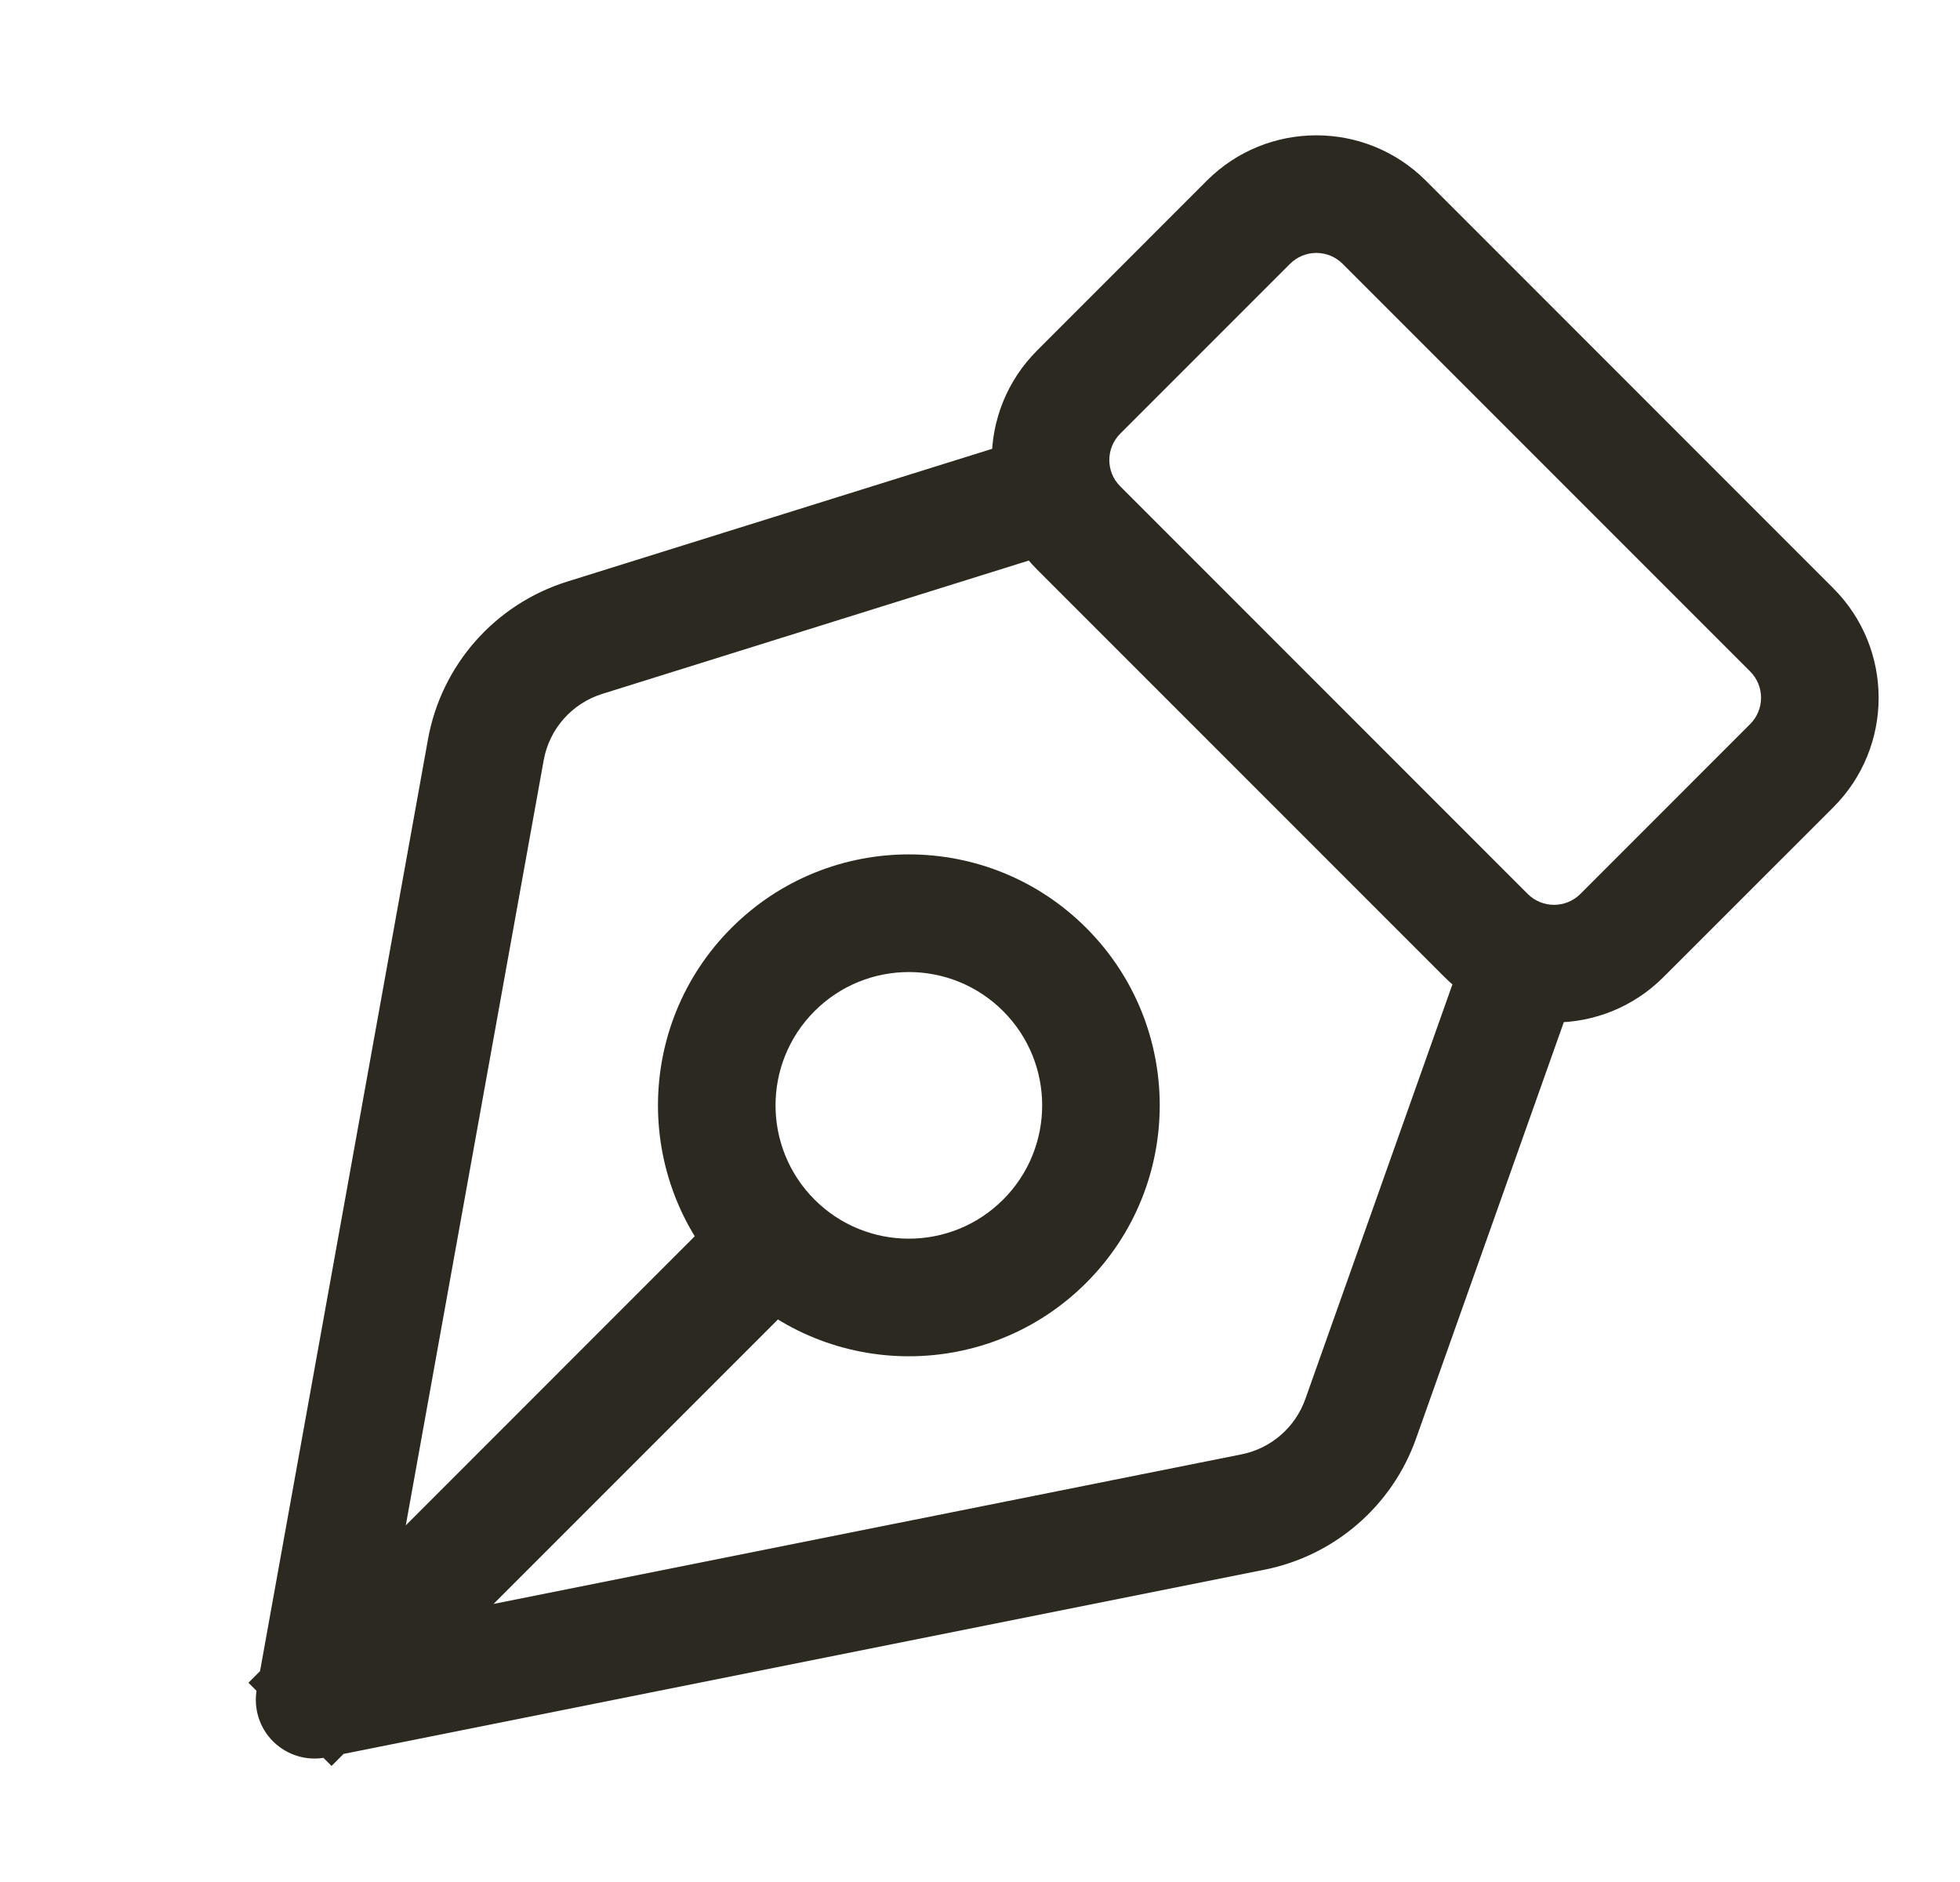 <svg width="25" height="24" viewBox="0 0 25 24" fill="none" xmlns="http://www.w3.org/2000/svg">
<path d="M20.096 12.614L20.346 11.907L18.933 11.406L18.682 12.113L20.096 12.614ZM17.355 18.094L18.062 18.345L17.355 18.094ZM15.984 19.281L16.131 20.017H16.131L15.984 19.281ZM4.013 21.676L3.275 21.543C3.231 21.787 3.31 22.037 3.487 22.211C3.665 22.385 3.916 22.46 4.16 22.411L4.013 21.676ZM6.197 9.561L6.935 9.694H6.935L6.197 9.561ZM7.458 8.133L7.681 8.849L7.681 8.849L7.458 8.133ZM13.549 7.015L14.265 6.792L13.817 5.36L13.101 5.584L13.549 7.015ZM3.699 20.929L3.169 21.459L4.229 22.52L4.76 21.989L3.699 20.929ZM9.957 16.792L10.488 16.261L9.427 15.201L8.896 15.731L9.957 16.792ZM22.854 8.032L23.384 7.502L22.854 8.032ZM22.854 9.764L22.323 9.234L22.854 9.764ZM15.924 2.834L15.393 2.304V2.304L15.924 2.834ZM17.656 2.834L17.126 3.365V3.365L17.656 2.834ZM13.758 6.733L14.289 6.202L13.758 6.733ZM13.758 5L14.289 5.53V5.53L13.758 5ZM18.956 11.93L18.425 12.46L18.956 11.93ZM20.688 11.93L21.218 12.46L20.688 11.93ZM19.389 12.363L18.682 12.113L16.649 17.843L17.355 18.094L18.062 18.345L20.096 12.614L19.389 12.363ZM15.984 19.281L15.837 18.546L3.866 20.94L4.013 21.676L4.16 22.411L16.131 20.017L15.984 19.281ZM4.013 21.676L4.751 21.809L6.935 9.694L6.197 9.561L5.459 9.428L3.275 21.543L4.013 21.676ZM7.458 8.133L7.681 8.849L13.549 7.015L13.325 6.299L13.101 5.584L7.234 7.417L7.458 8.133ZM6.197 9.561L6.935 9.694C7.007 9.295 7.295 8.97 7.681 8.849L7.458 8.133L7.234 7.417C6.314 7.705 5.63 8.479 5.459 9.428L6.197 9.561ZM17.355 18.094L16.649 17.843C16.52 18.204 16.212 18.471 15.837 18.546L15.984 19.281L16.131 20.017C17.024 19.838 17.758 19.203 18.062 18.345L17.355 18.094ZM4.229 21.459L4.76 21.989L9.957 16.792L9.427 16.261L8.896 15.731L3.699 20.929L4.229 21.459ZM18.956 11.93L19.486 11.4L14.289 6.202L13.758 6.733L13.228 7.263L18.425 12.46L18.956 11.93ZM13.758 5L14.289 5.53L16.454 3.365L15.924 2.834L15.393 2.304L13.228 4.47L13.758 5ZM17.656 2.834L17.126 3.365L22.323 8.562L22.854 8.032L23.384 7.502L18.187 2.304L17.656 2.834ZM22.854 9.764L22.323 9.234L20.158 11.4L20.688 11.93L21.218 12.46L23.384 10.295L22.854 9.764ZM22.854 8.032L22.323 8.562C22.509 8.748 22.509 9.049 22.323 9.234L22.854 9.764L23.384 10.295C24.155 9.524 24.155 8.273 23.384 7.502L22.854 8.032ZM15.924 2.834L16.454 3.365C16.64 3.179 16.94 3.179 17.126 3.365L17.656 2.834L18.187 2.304C17.415 1.533 16.165 1.533 15.393 2.304L15.924 2.834ZM13.758 6.733L14.289 6.202C14.103 6.017 14.103 5.716 14.289 5.53L13.758 5L13.228 4.47C12.457 5.241 12.457 6.492 13.228 7.263L13.758 6.733ZM18.956 11.93L18.425 12.46C19.197 13.232 20.447 13.232 21.218 12.46L20.688 11.93L20.158 11.4C19.972 11.585 19.672 11.585 19.486 11.4L18.956 11.93ZM9.86 12.363L10.39 12.894C11.054 12.23 12.131 12.23 12.795 12.894L13.325 12.363L13.855 11.833C12.606 10.583 10.579 10.583 9.33 11.833L9.86 12.363ZM13.325 12.363L12.795 12.894C13.459 13.558 13.459 14.634 12.795 15.298L13.325 15.828L13.855 16.359C15.105 15.109 15.105 13.083 13.855 11.833L13.325 12.363ZM13.325 15.828L12.795 15.298C12.131 15.962 11.054 15.962 10.39 15.298L9.86 15.828L9.33 16.359C10.579 17.608 12.606 17.608 13.855 16.359L13.325 15.828ZM9.86 15.828L10.39 15.298C9.726 14.634 9.726 13.558 10.39 12.894L9.86 12.363L9.33 11.833C8.08 13.083 8.08 15.109 9.33 16.359L9.86 15.828Z" fill="#2C2920"/>
</svg>
